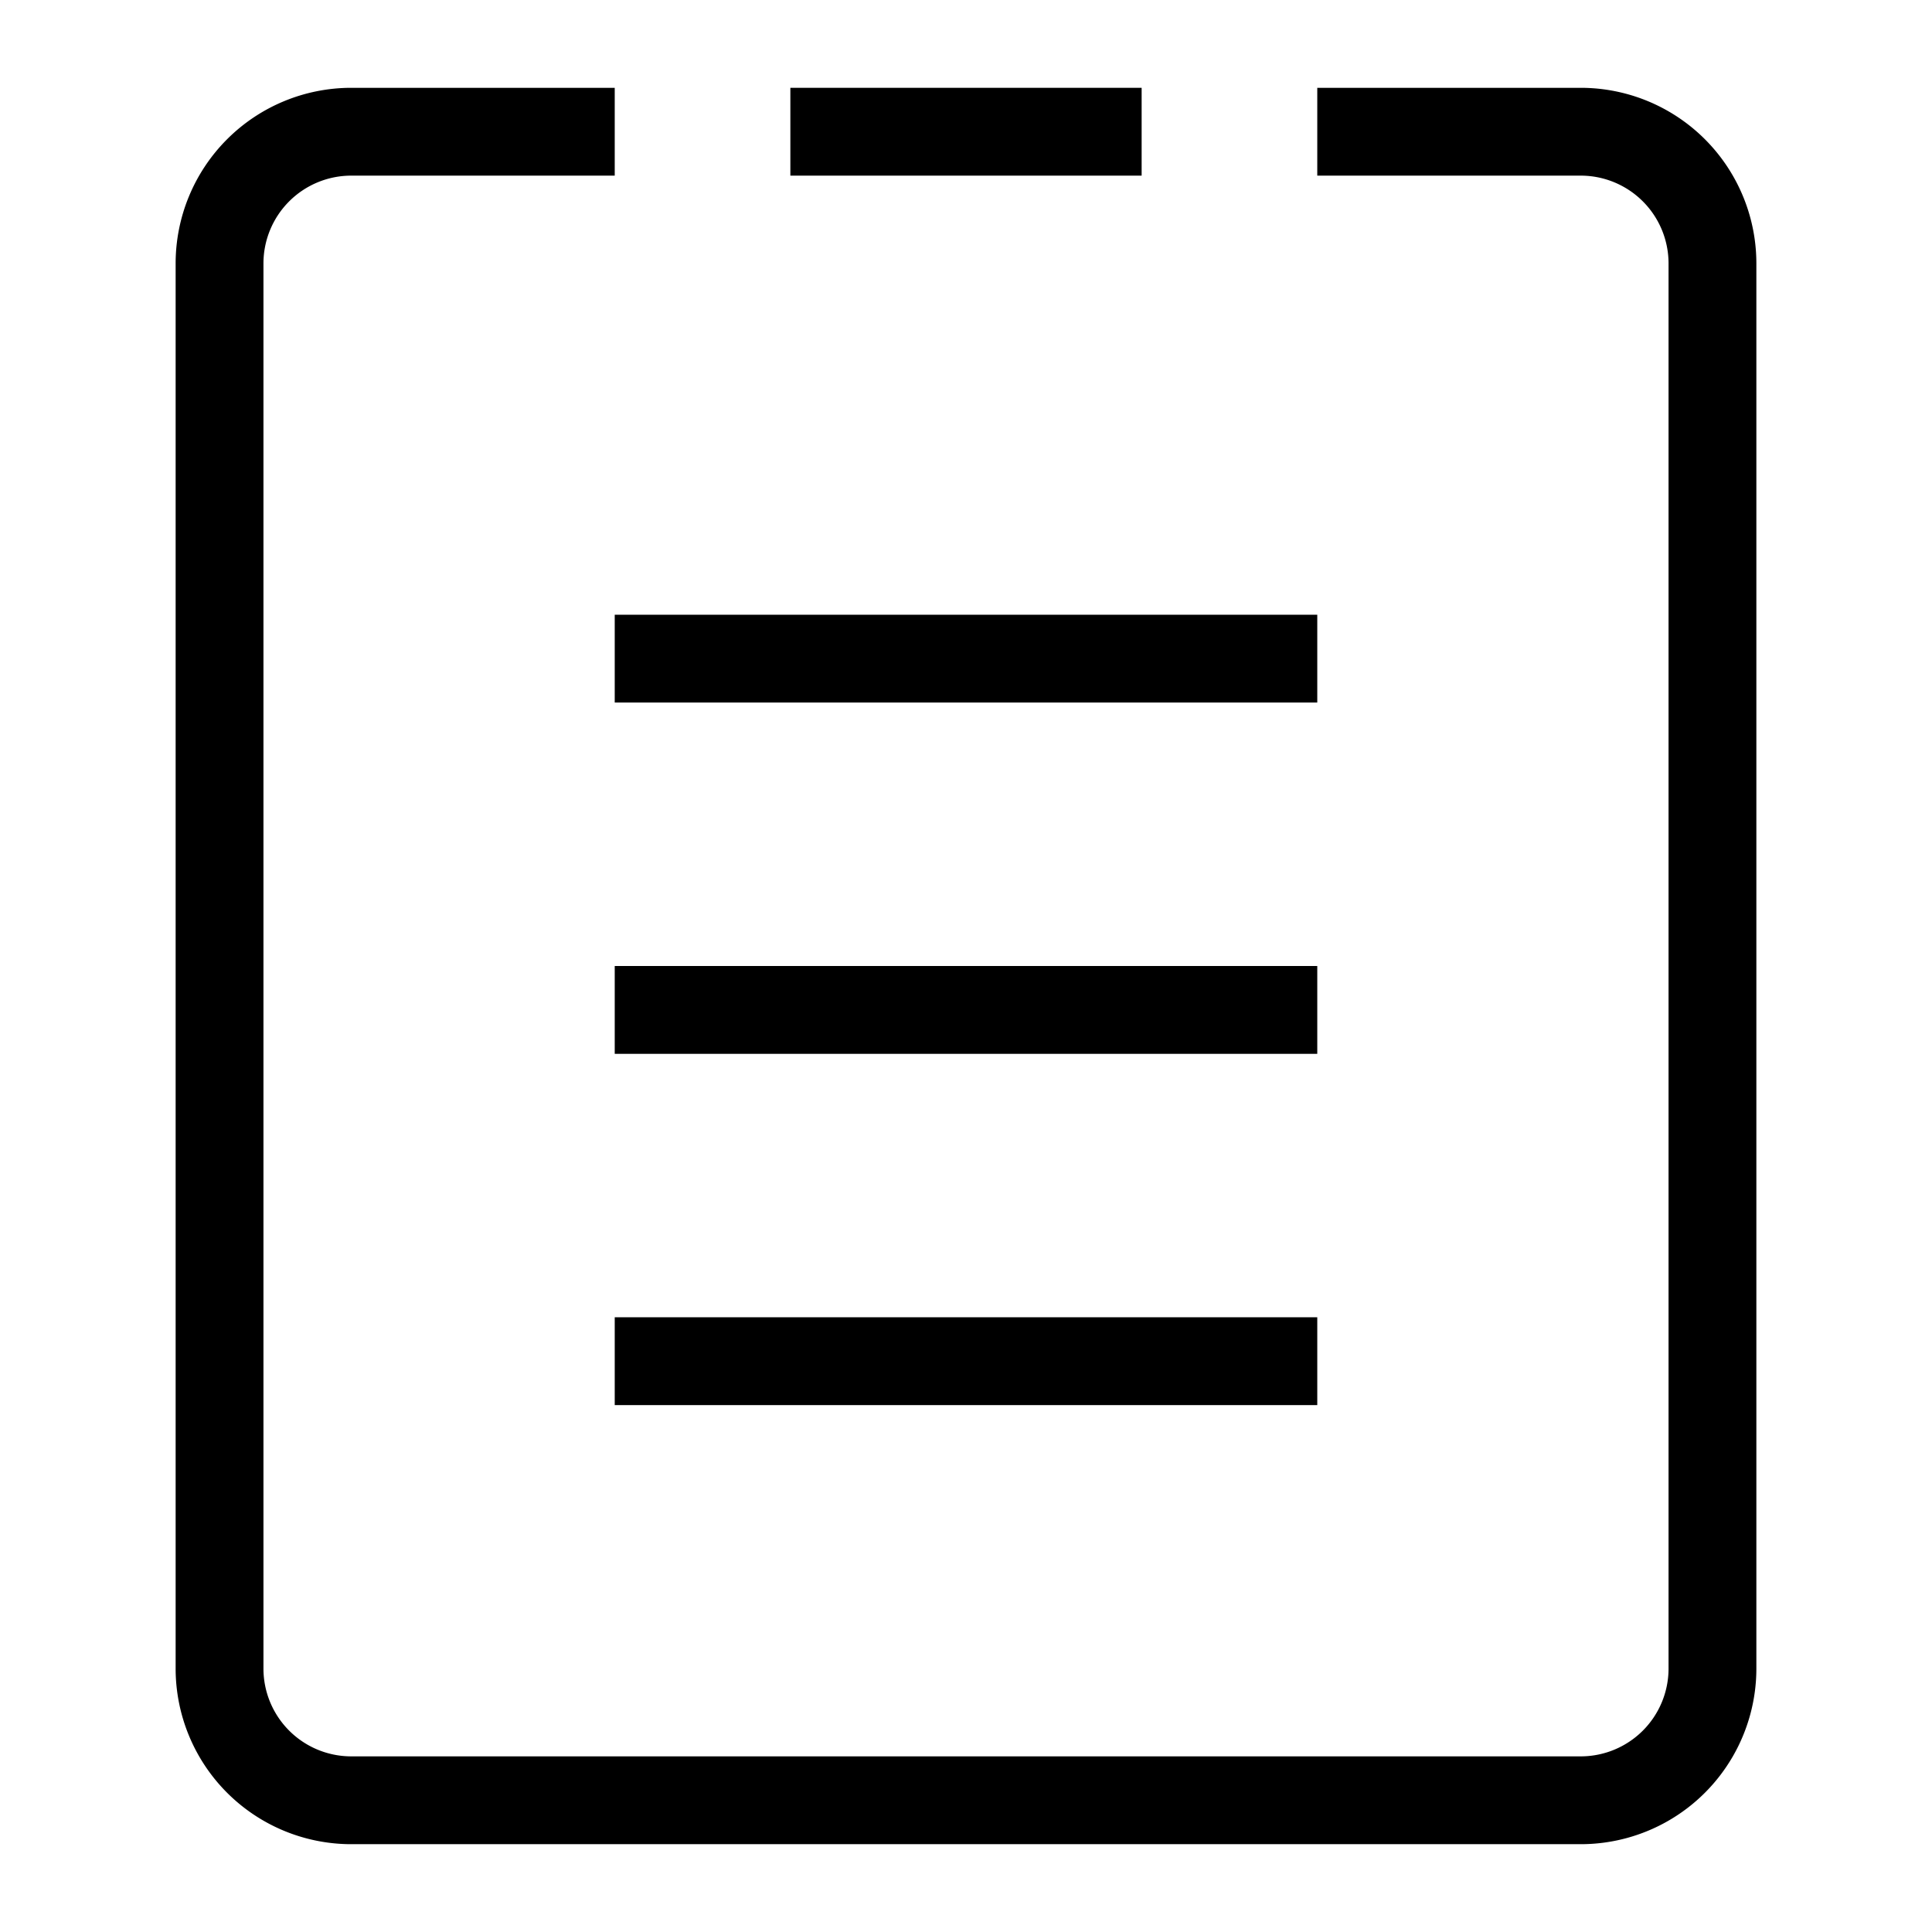 <?xml version="1.0" standalone="no"?><!DOCTYPE svg PUBLIC "-//W3C//DTD SVG 1.1//EN" "http://www.w3.org/Graphics/SVG/1.1/DTD/svg11.dtd"><svg t="1518161513698" class="icon" style="" viewBox="0 0 1024 1024" version="1.1" xmlns="http://www.w3.org/2000/svg" p-id="1962" xmlns:xlink="http://www.w3.org/1999/xlink" width="200" height="200"><defs><style type="text/css"></style></defs><path d="M698.182 558.545H325.818v-46.545h372.364zM698.182 744.727H325.818v-46.545h372.364zM698.182 372.364H325.818V325.818h372.364z" p-id="1963"></path><path d="M93.091 884.364V139.636a93.091 93.091 0 0 1 93.091-93.091h139.636v46.545H186.182a46.545 46.545 0 0 0-46.545 46.545v744.727a46.545 46.545 0 0 0 46.545 46.545h651.636a46.545 46.545 0 0 0 46.545-46.545V139.636a46.545 46.545 0 0 0-46.545-46.545h-139.636V46.545h139.636a93.091 93.091 0 0 1 93.091 93.091v744.727a93.091 93.091 0 0 1-93.091 93.091H186.182a93.091 93.091 0 0 1-93.091-93.091z" p-id="1964"></path><path d="M605.091 93.091H418.909V46.545h186.182z" p-id="1965"></path></svg>